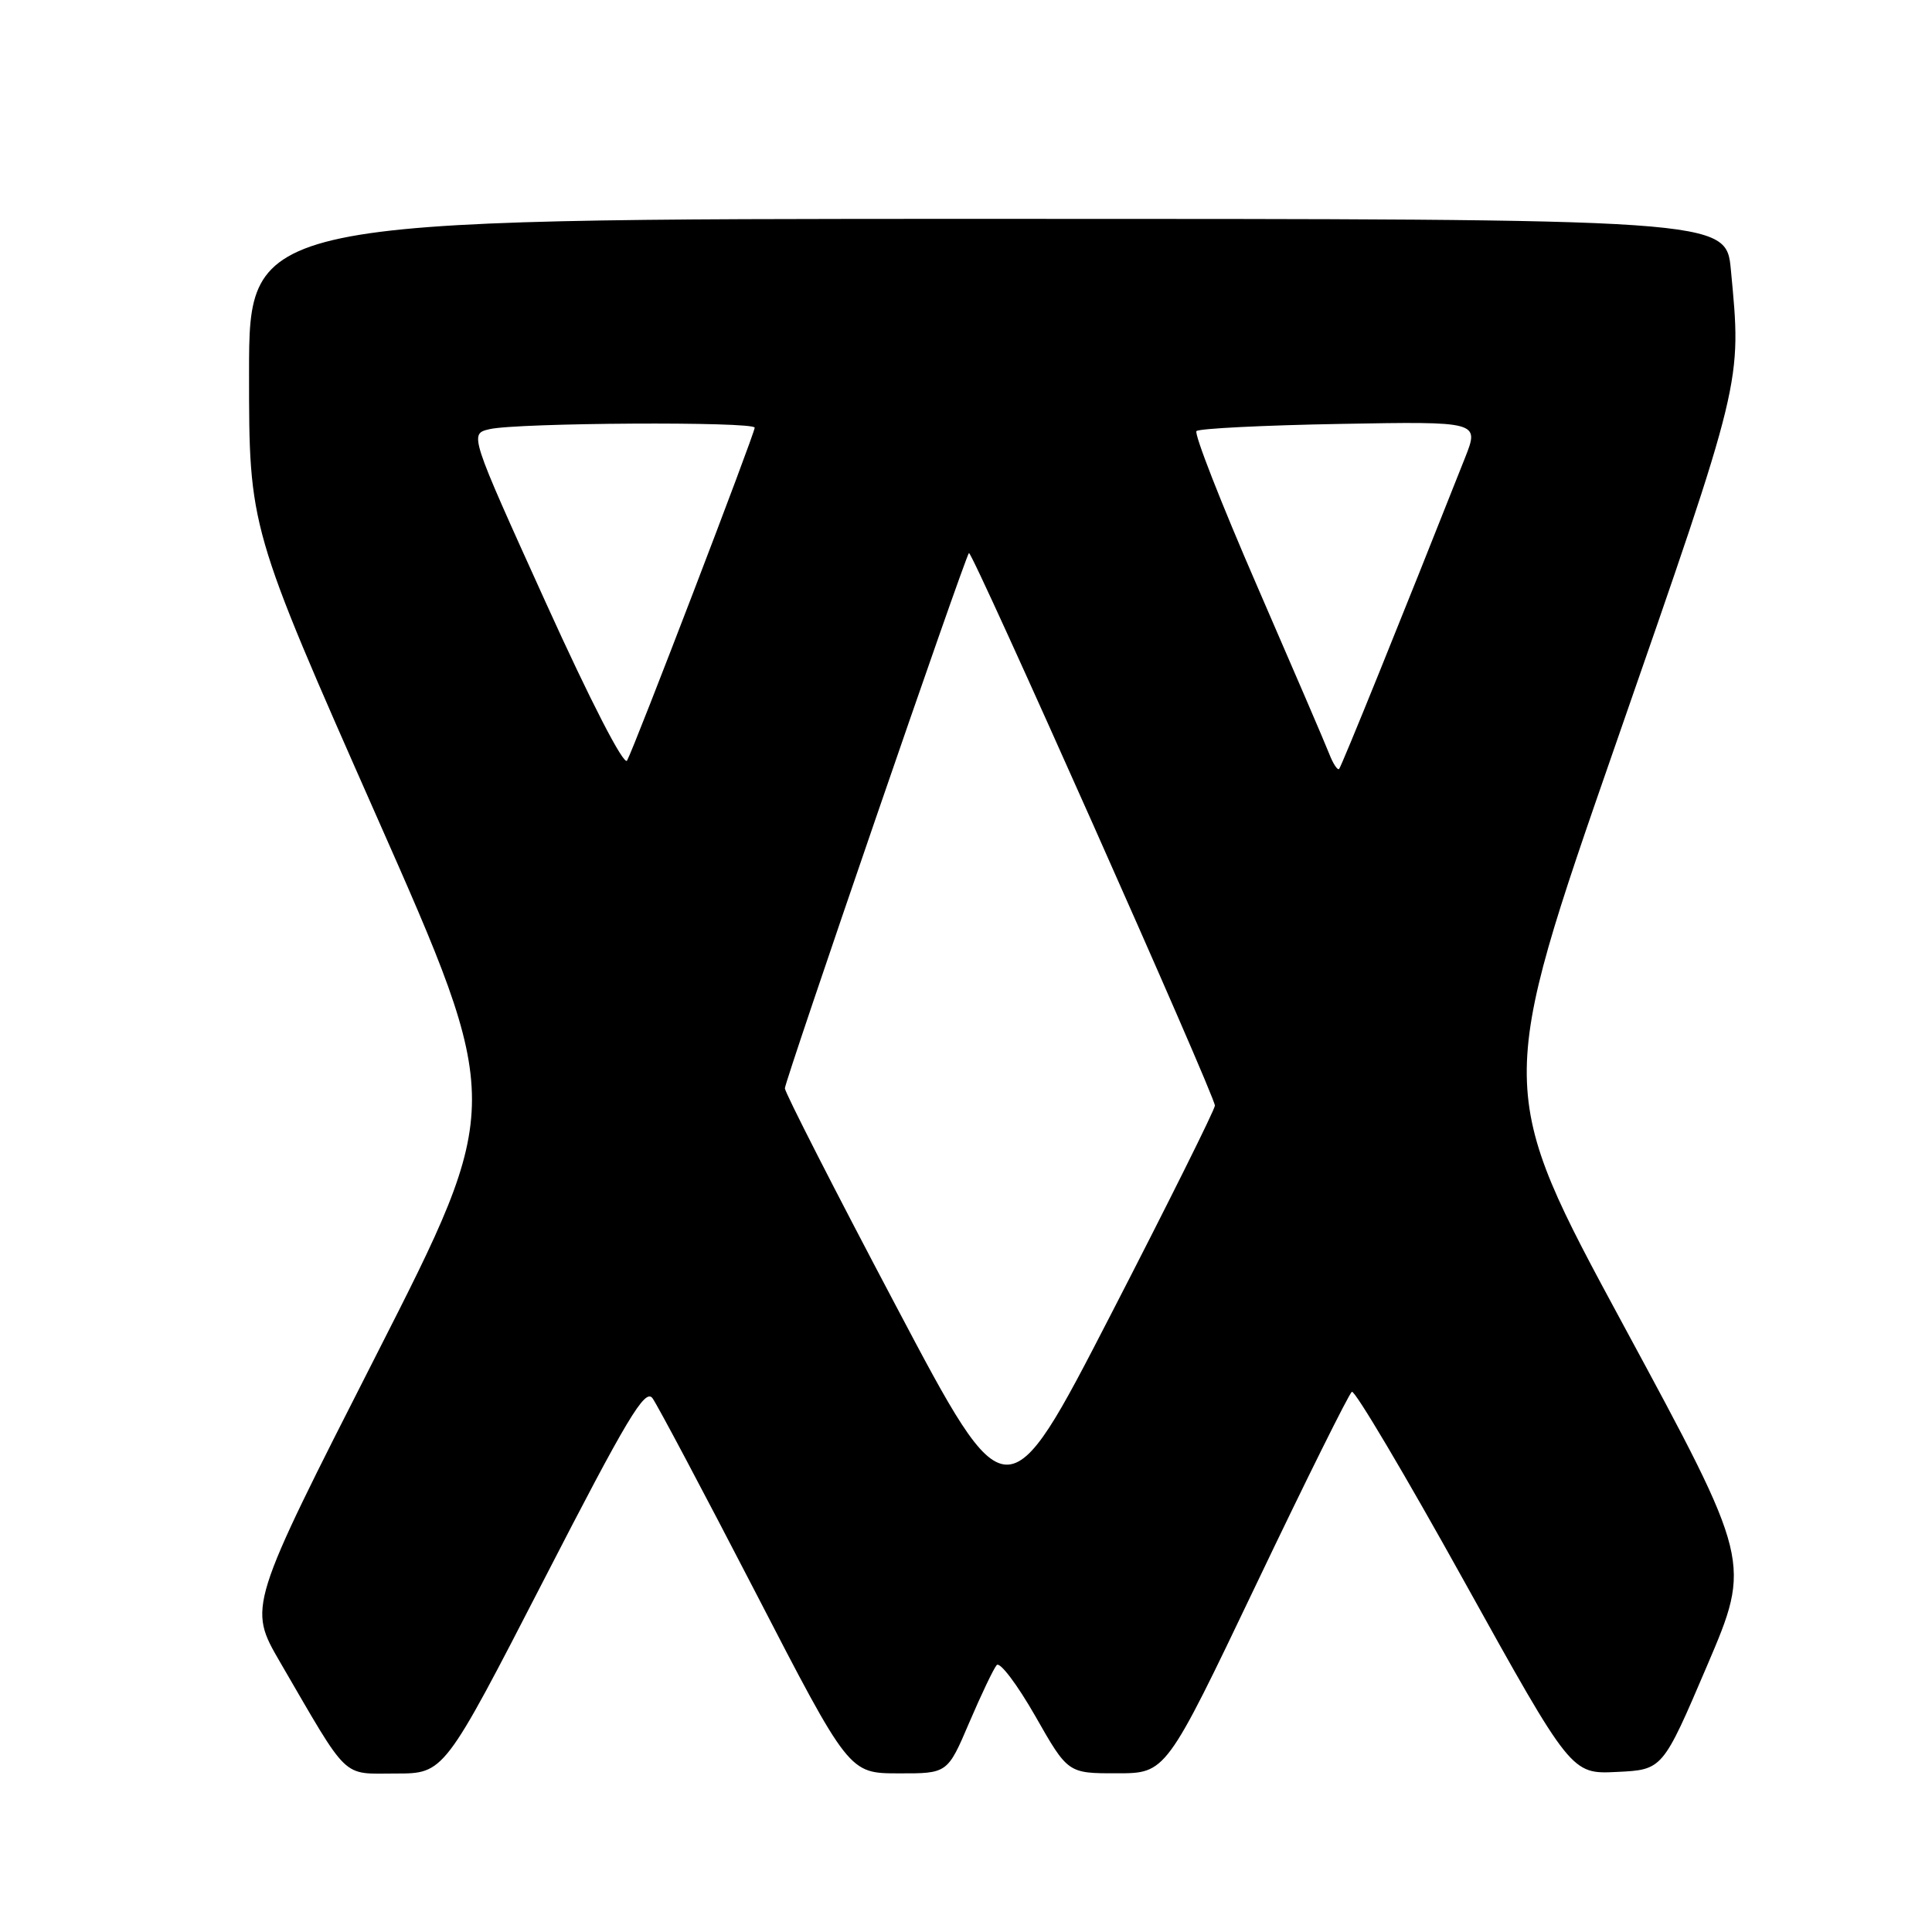 <?xml version="1.0" encoding="UTF-8" standalone="no"?>
<!DOCTYPE svg PUBLIC "-//W3C//DTD SVG 1.1//EN" "http://www.w3.org/Graphics/SVG/1.1/DTD/svg11.dtd" >
<svg xmlns="http://www.w3.org/2000/svg" xmlns:xlink="http://www.w3.org/1999/xlink" version="1.1" viewBox="0 0 256 256">
 <g >
 <path fill="currentColor"
d=" M 72.07 209.33 C 83.09 187.91 85.47 183.93 86.46 185.27 C 87.10 186.15 93.23 197.70 100.07 210.92 C 112.50 234.97 112.50 234.97 119.03 234.98 C 125.55 235.00 125.55 235.00 128.43 228.25 C 130.02 224.54 131.65 221.11 132.07 220.63 C 132.49 220.16 134.78 223.19 137.17 227.37 C 141.50 234.98 141.50 234.98 148.00 234.97 C 154.50 234.97 154.50 234.97 166.47 209.91 C 173.05 196.13 178.75 184.66 179.13 184.42 C 179.52 184.18 186.22 195.48 194.02 209.54 C 208.21 235.09 208.21 235.09 214.26 234.79 C 220.31 234.50 220.31 234.50 226.19 220.73 C 232.07 206.96 232.07 206.96 215.14 175.64 C 198.20 144.31 198.20 144.31 214.10 98.58 C 231.01 49.95 230.78 50.90 229.35 35.75 C 228.71 29.00 228.71 29.00 130.86 29.00 C 33.00 29.00 33.00 29.00 33.00 49.47 C 33.00 69.93 33.00 69.93 49.88 108.12 C 66.77 146.31 66.77 146.31 49.82 179.62 C 32.87 212.93 32.87 212.93 37.10 220.22 C 46.35 236.12 45.18 235.00 52.44 235.00 C 58.85 235.00 58.85 235.00 72.07 209.33 Z  M 118.72 173.04 C 110.62 157.73 104.00 144.75 104.00 144.21 C 104.00 143.21 127.86 73.80 128.39 73.28 C 128.79 72.87 161.03 145.28 160.98 146.50 C 160.96 147.05 154.76 159.51 147.19 174.19 C 133.43 200.89 133.43 200.89 118.72 173.04 Z  M 72.29 79.78 C 62.19 57.50 62.19 57.50 64.85 56.87 C 68.45 56.01 100.00 55.83 100.00 56.67 C 100.00 57.46 84.10 98.94 83.09 100.78 C 82.68 101.53 78.25 92.93 72.29 79.78 Z  M 176.13 99.89 C 175.62 98.57 171.31 88.56 166.56 77.62 C 161.81 66.69 158.20 57.47 158.54 57.12 C 158.88 56.78 167.46 56.35 177.60 56.17 C 196.03 55.84 196.03 55.84 194.12 60.67 C 185.71 81.92 177.75 101.57 177.44 101.89 C 177.23 102.10 176.64 101.20 176.13 99.89 Z "/>
</g>
</svg>